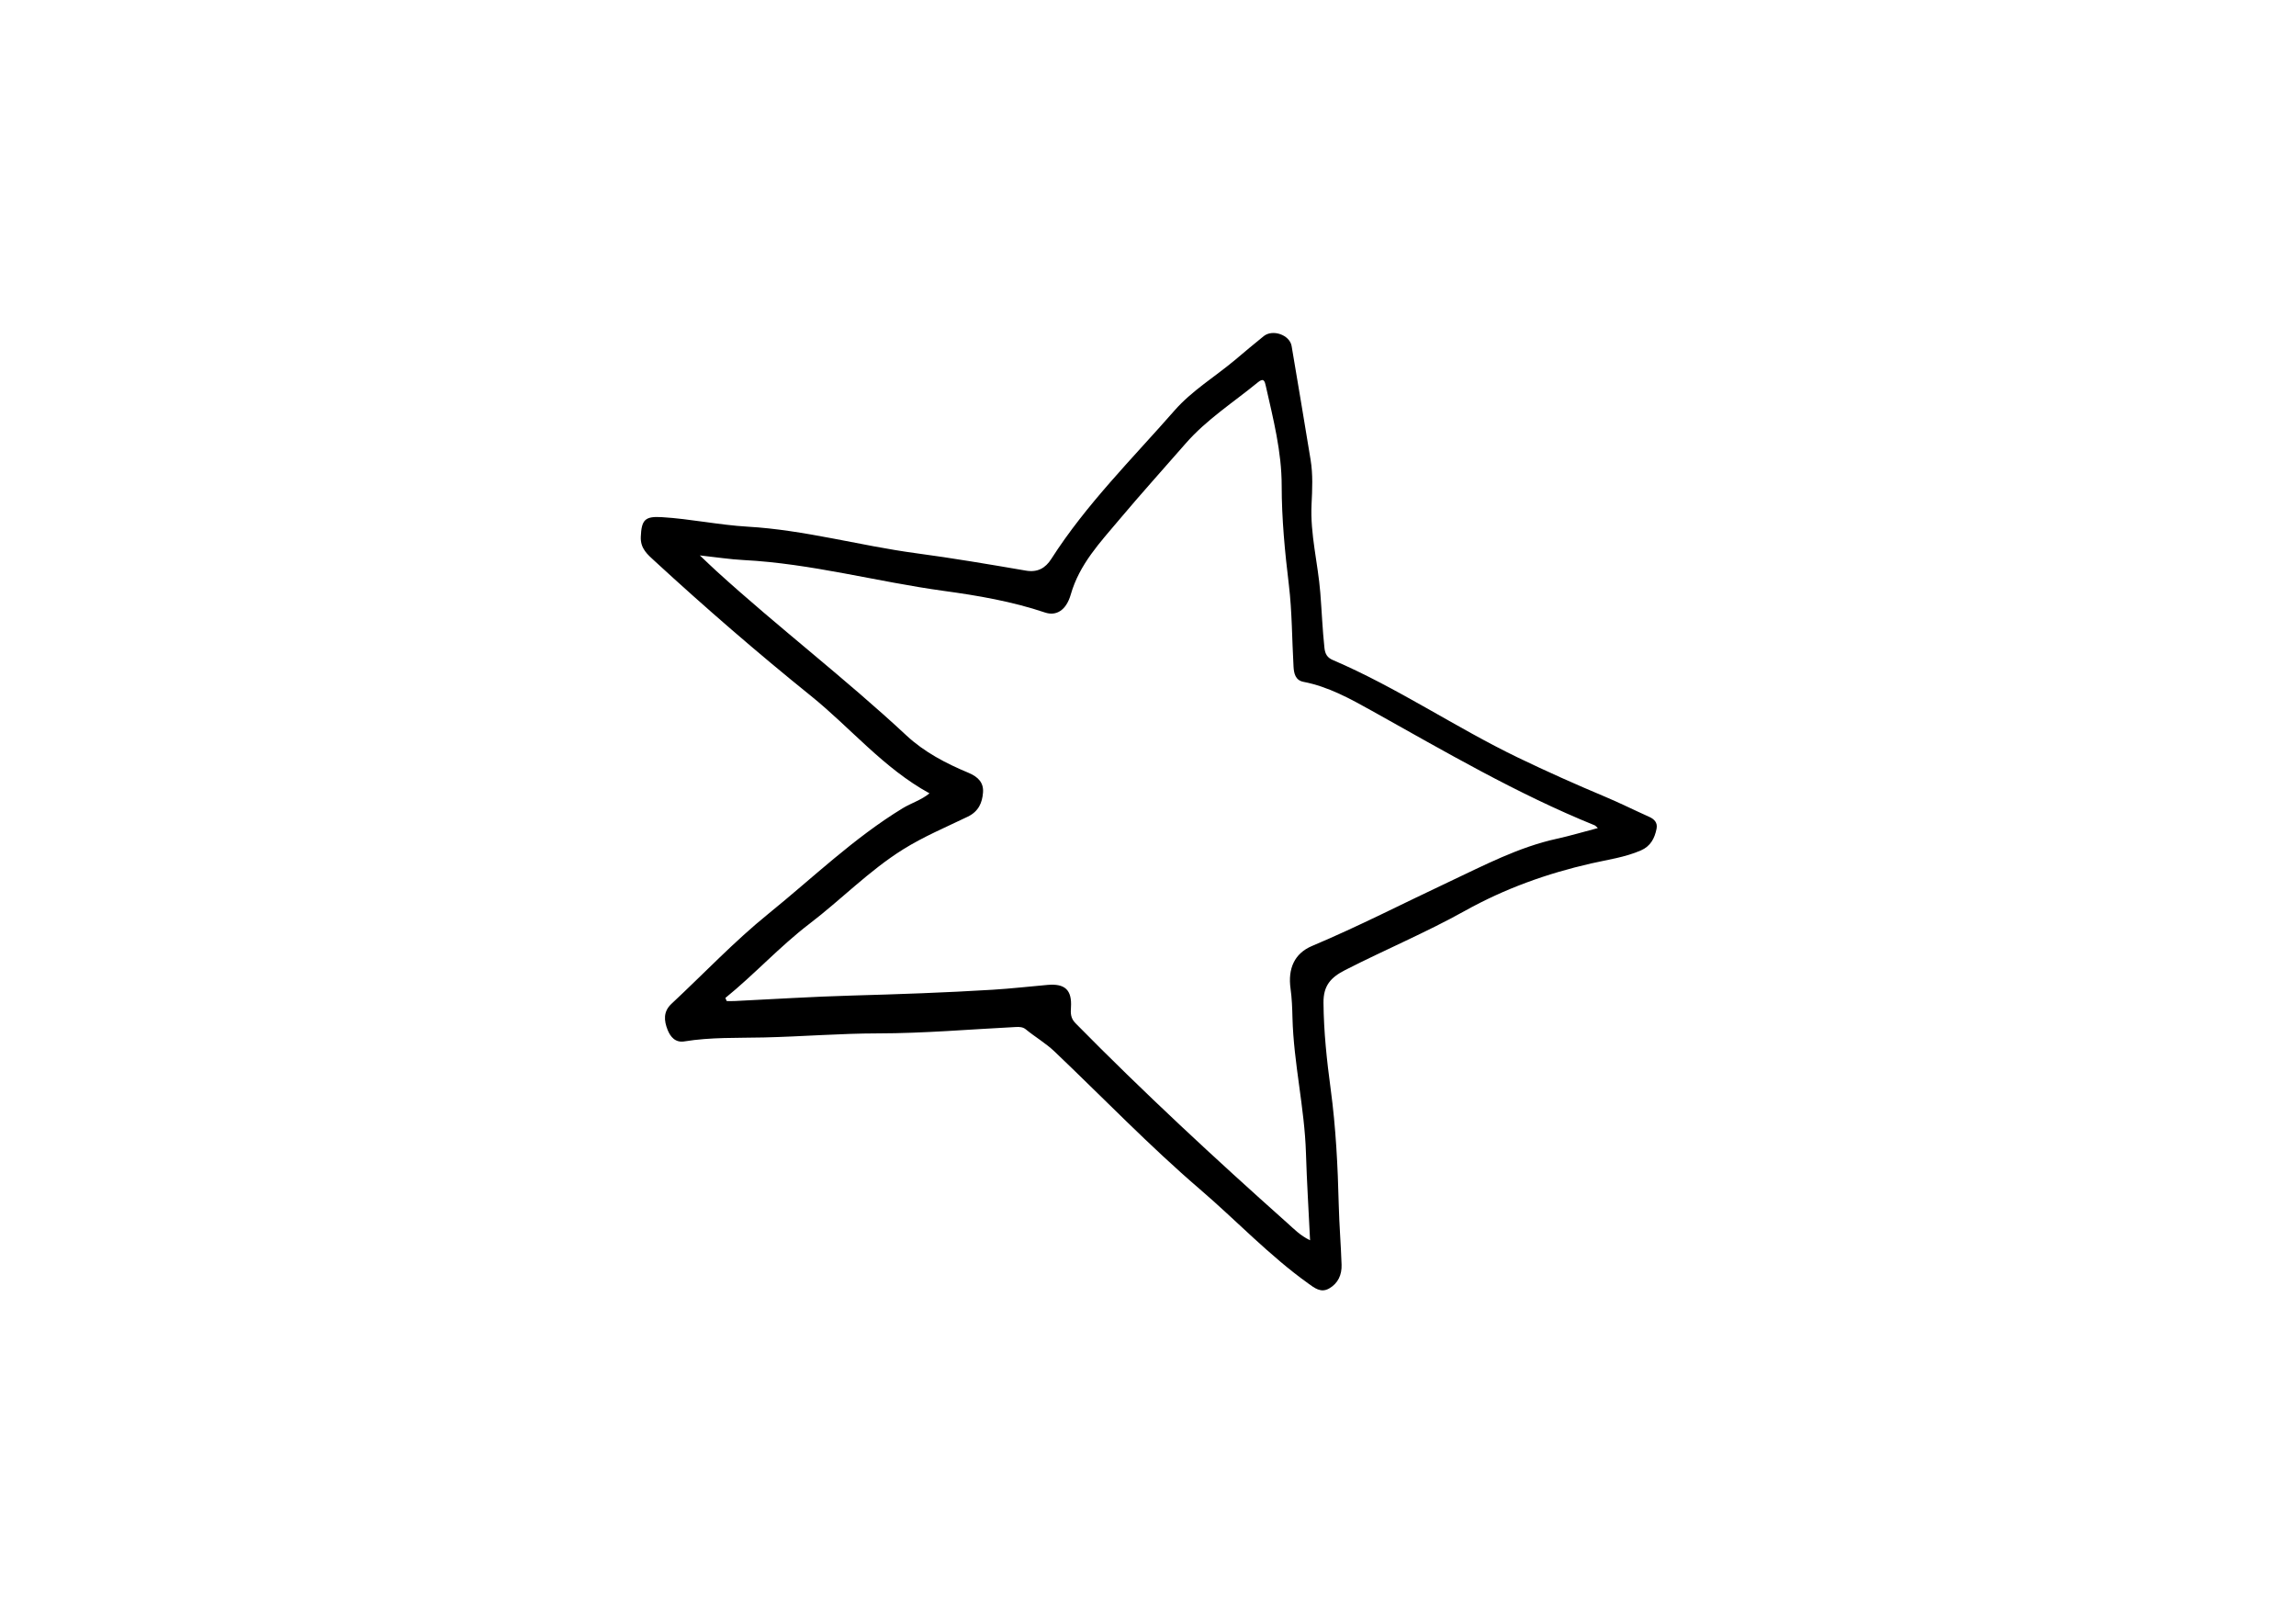 <?xml version="1.0" encoding="utf-8"?>
<!-- Generator: Adobe Illustrator 16.0.0, SVG Export Plug-In . SVG Version: 6.00 Build 0)  -->
<!DOCTYPE svg PUBLIC "-//W3C//DTD SVG 1.1//EN" "http://www.w3.org/Graphics/SVG/1.1/DTD/svg11.dtd">
<svg version="1.1" id="Layer_1" xmlns="http://www.w3.org/2000/svg" xmlns:xlink="http://www.w3.org/1999/xlink" x="0px" y="0px"
	 width="841.89px" height="595.28px" viewBox="0 0 841.89 595.28" enable-background="new 0 0 841.89 595.28" xml:space="preserve">
<path d="M340.821,290.853c-16.832-9.216-28.915-23.993-43.491-35.744c-19.633-15.817-38.699-32.33-57.265-49.411
	c-2.608-2.398-5.287-4.574-5.099-8.895c0.264-6.227,1.514-7.579,7.678-7.211c10.559,0.633,20.952,2.878,31.486,3.492
	c20.941,1.205,41.139,6.975,61.821,9.743c13.442,1.8,26.831,4.076,40.198,6.367c4.318,0.744,7.185-0.914,9.325-4.266
	c12.83-20.05,29.695-36.739,45.258-54.499c6.329-7.211,14.726-12.266,22.077-18.42c3.514-2.94,6.997-5.925,10.579-8.784
	c3.29-2.628,9.514-0.448,10.219,3.627c2.378,13.869,4.645,27.763,6.95,41.644c0.897,5.421,0.631,10.889,0.365,16.333
	c-0.549,11.01,2.352,21.642,3.206,32.486c0.532,6.71,0.794,13.433,1.509,20.141c0.25,2.403,1.097,3.673,3.109,4.532
	c23.609,10.101,44.871,24.669,67.93,35.79c10.431,5.023,21.012,9.754,31.68,14.231c5.543,2.326,10.9,5.01,16.365,7.457
	c1.811,0.808,3.158,2.099,2.704,4.359c-0.697,3.522-2.214,6.428-5.755,7.958c-5.832,2.532-12.092,3.371-18.212,4.765
	c-16.237,3.699-31.664,9.224-46.36,17.414c-14.215,7.927-29.324,14.25-43.854,21.675c-5.229,2.676-8.007,5.649-7.947,11.98
	c0.094,10.66,1.217,21.15,2.637,31.68c1.901,14.085,2.606,28.275,2.959,42.48c0.183,7.315,0.799,14.609,1.039,21.923
	c0.115,3.657-1.29,6.806-4.562,8.673c-3.042,1.736-5.347-0.17-7.743-1.888c-14.264-10.229-26.288-23.035-39.554-34.41
	c-18.628-15.976-35.64-33.674-53.396-50.571c-3.243-3.083-7.099-5.303-10.52-8.117c-1.083-0.895-2.352-0.935-3.657-0.871
	c-16.851,0.854-33.697,2.326-50.545,2.339c-14.012,0.016-27.948,1.17-41.927,1.493c-9.678,0.225-19.447-0.131-29.089,1.446
	c-3.274,0.535-5.12-1.634-6.156-4.269c-1.298-3.311-1.65-6.634,1.425-9.503c11.832-11.028,23.001-22.863,35.546-33.017
	c16.224-13.127,31.309-27.773,49.258-38.702C334.166,294.396,337.8,293.33,340.821,290.853z M265.98,365.863
	c0.153,0.384,0.32,0.76,0.48,1.139c0.947,0,1.89,0.044,2.83-0.003c14.28-0.685,28.564-1.608,42.855-2.008
	c17.305-0.485,34.604-1.078,51.882-2.141c6.704-0.41,13.388-1.181,20.087-1.768c6.449-0.562,8.979,1.897,8.585,8.229
	c-0.131,2.099-0.188,3.926,1.649,5.804c24.965,25.358,51.041,49.526,77.596,73.186c2.454,2.19,4.801,4.668,8.43,6.401
	c-0.529-11.03-1.188-21.481-1.506-31.93c-0.51-16.668-4.514-32.972-4.947-49.637c-0.086-3.585-0.212-7.188-0.708-10.725
	c-1.011-7.282,1.421-12.871,7.854-15.592c17.012-7.164,33.431-15.615,50.119-23.458c12.981-6.102,25.581-12.78,39.718-15.871
	c4.927-1.086,9.777-2.54,14.994-3.905c-0.601-0.525-0.852-0.883-1.188-1.019c-28.45-11.528-54.871-27.032-81.604-41.931
	c-7.949-4.432-16.002-8.899-25.146-10.659c-2.979-0.572-3.51-3.102-3.648-5.593c-0.574-9.974-0.523-20.03-1.709-29.924
	c-1.463-12.127-2.633-24.227-2.637-36.441c0-12.439-3.094-24.429-5.81-36.455c-0.378-1.681-0.692-3.226-2.896-1.412
	c-8.96,7.353-18.815,13.623-26.528,22.463c-8.094,9.272-16.344,18.418-24.268,27.835c-7.06,8.398-14.656,16.376-17.834,27.503
	c-1.694,5.914-5.412,7.959-9.412,6.617c-12.135-4.086-24.666-6.232-37.284-7.955c-24.479-3.361-48.451-10.008-73.259-11.287
	c-4.984-0.254-9.95-1.039-16.062-1.704c2.699,2.548,4.428,4.227,6.208,5.845c22.688,20.634,47.104,39.257,69.563,60.182
	c6.529,6.08,14.508,10.24,22.698,13.652c3.607,1.508,5.649,3.65,5.37,7.255c-0.279,3.706-1.598,6.92-5.593,8.85
	c-7.963,3.844-16.158,7.279-23.697,11.984c-12.459,7.785-22.698,18.396-34.319,27.259
	C285.921,346.99,276.643,357.216,265.98,365.863z"/>
</svg>
